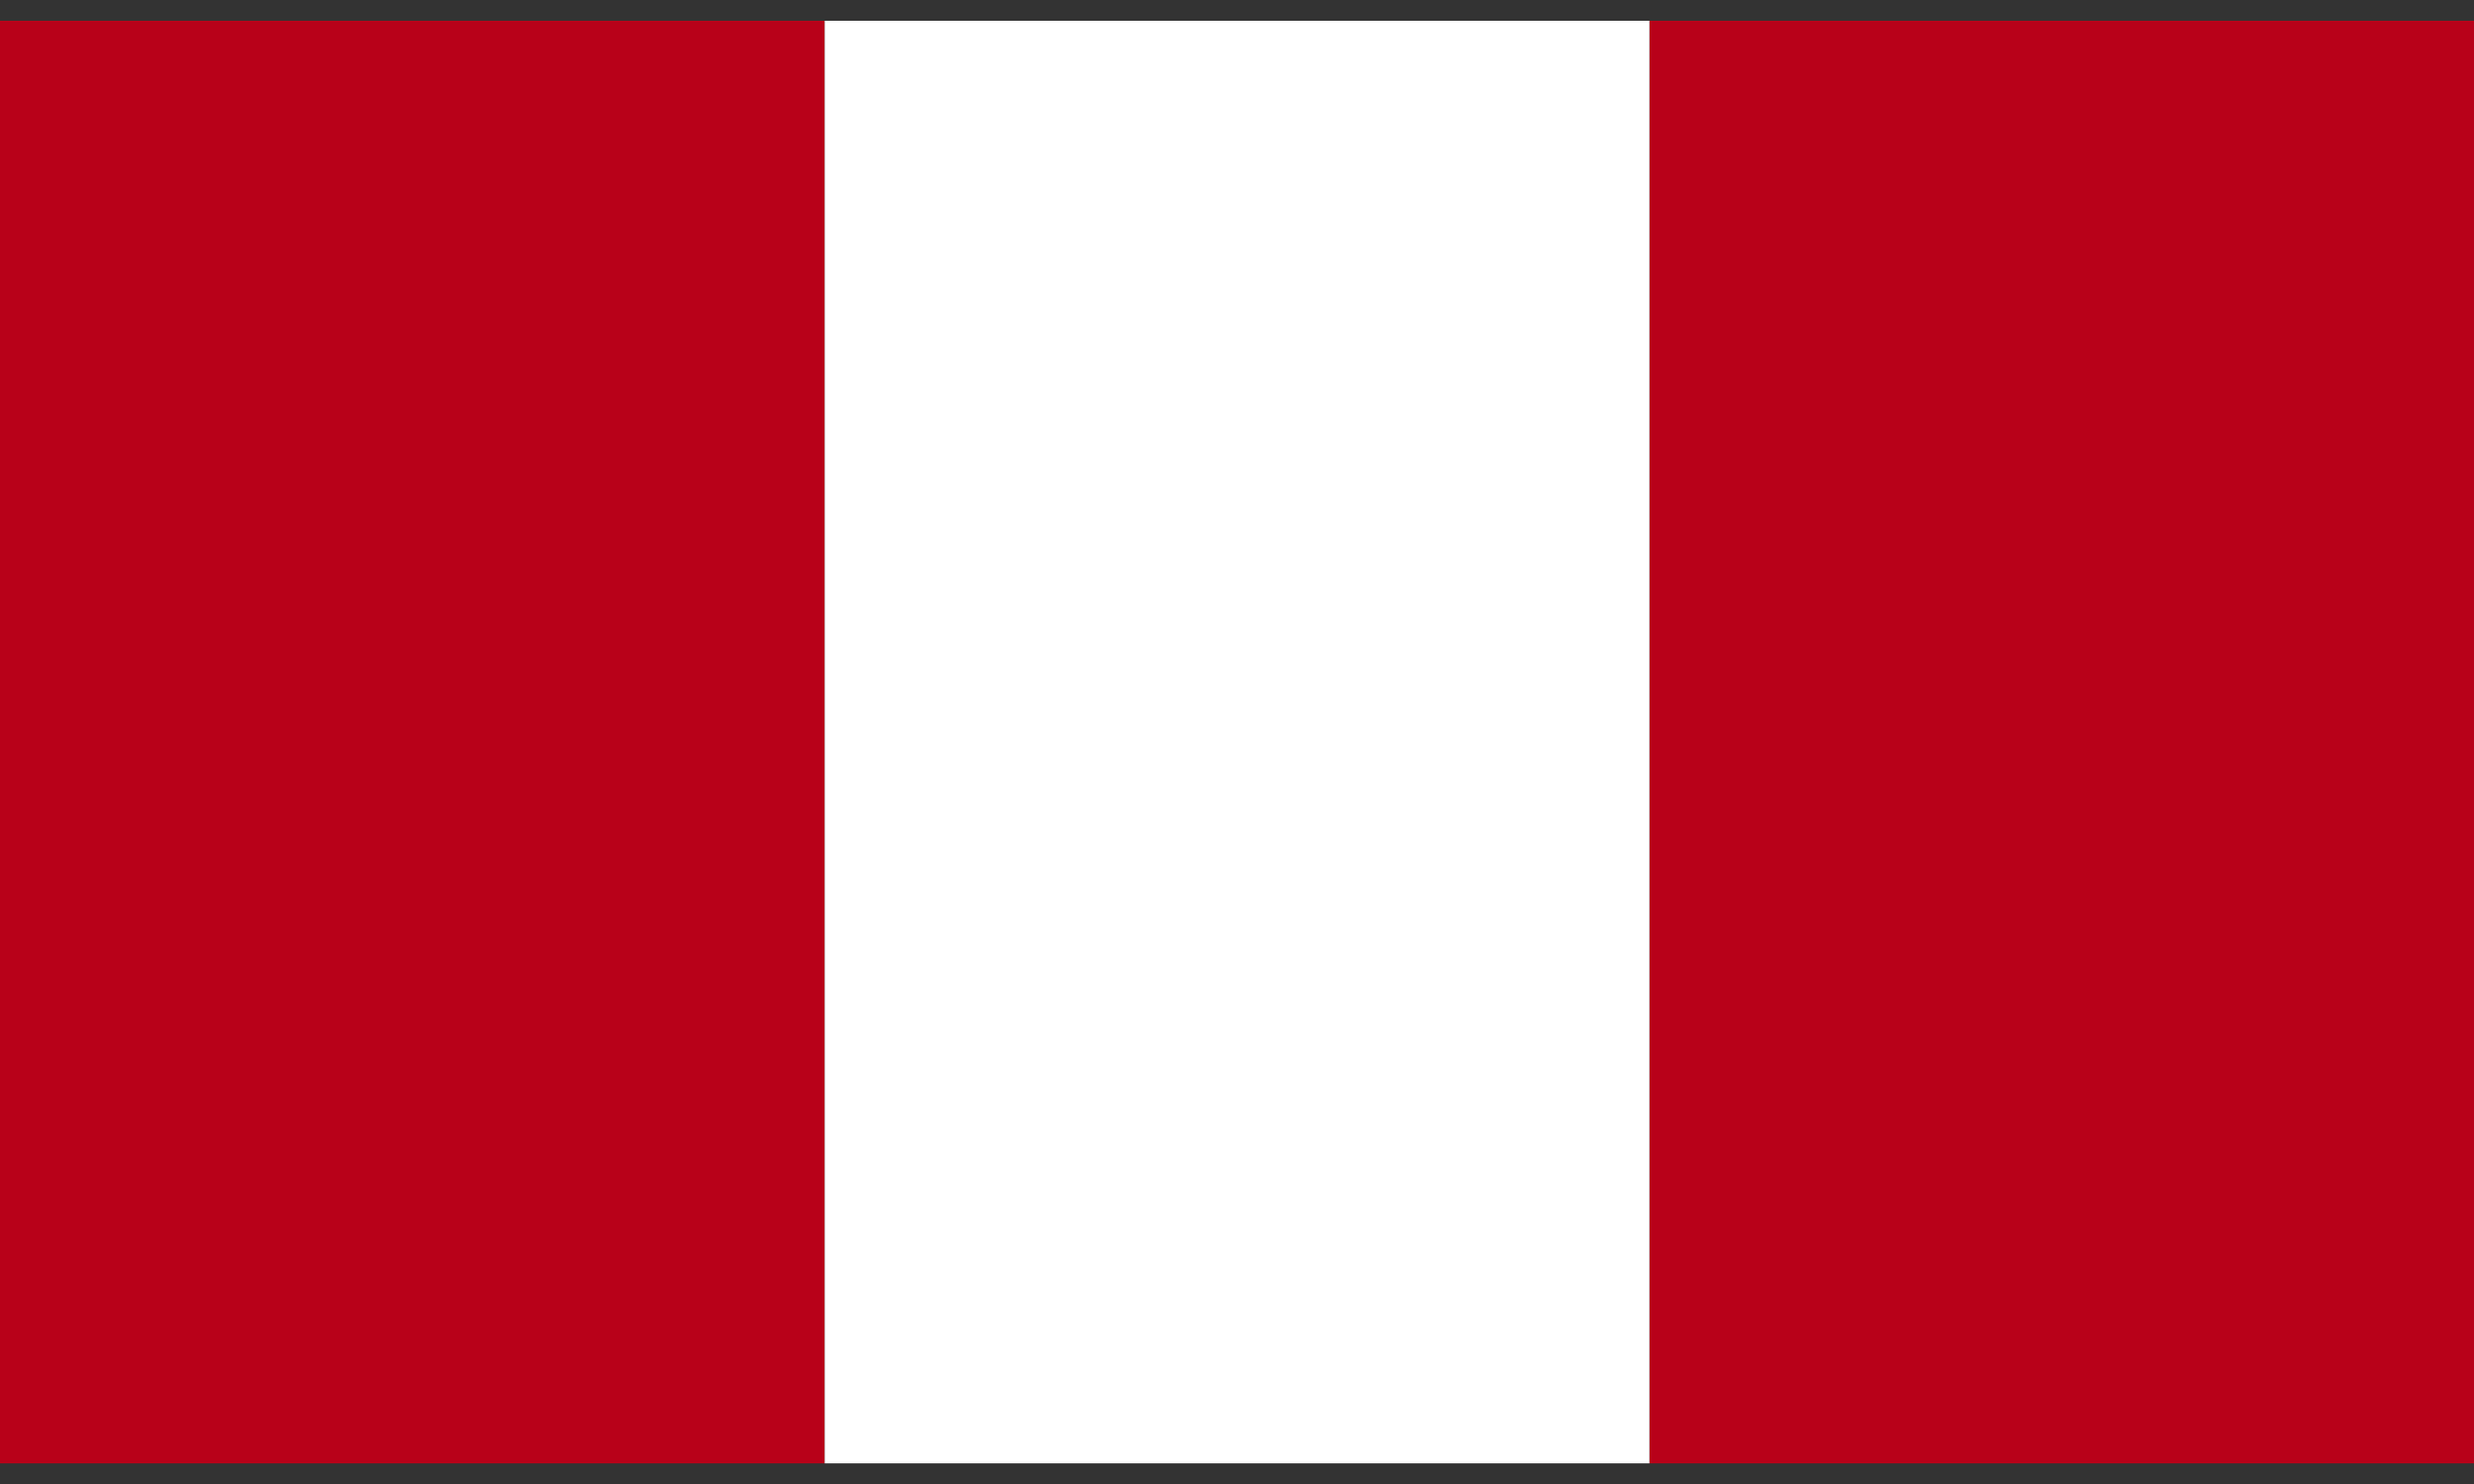 <?xml version="1.0" encoding="utf-8"?>
<!-- Generator: Adobe Illustrator 22.0.0, SVG Export Plug-In . SVG Version: 6.00 Build 0)  -->
<svg version="1.1" id="Layer_1" xmlns="http://www.w3.org/2000/svg" xmlns:xlink="http://www.w3.org/1999/xlink" x="0px" y="0px"
	 width="20px" height="12px" viewBox="0 0 20 12" style="enable-background:new 0 0 20 12;" xml:space="preserve">
<rect x="0" y="0" width="20" height="12" fill="#333333" stroke="none"/>
<style type="text/css">
	.st0{fill:#B80119;}
	.st1{fill:none;}
	.st2{fill:#FFFFFF;}
</style>
<g>
	<rect x="13.334" y="0.168" class="st0" width="6.666" height="11.665"/>
	<rect y="0.168" class="st0" width="6.667" height="11.665"/>
</g>
<rect y="0.168" class="st1" width="20" height="11.665"/>
<rect x="6.667" y="0.168" class="st2" width="6.667" height="11.665"/>
</svg>
